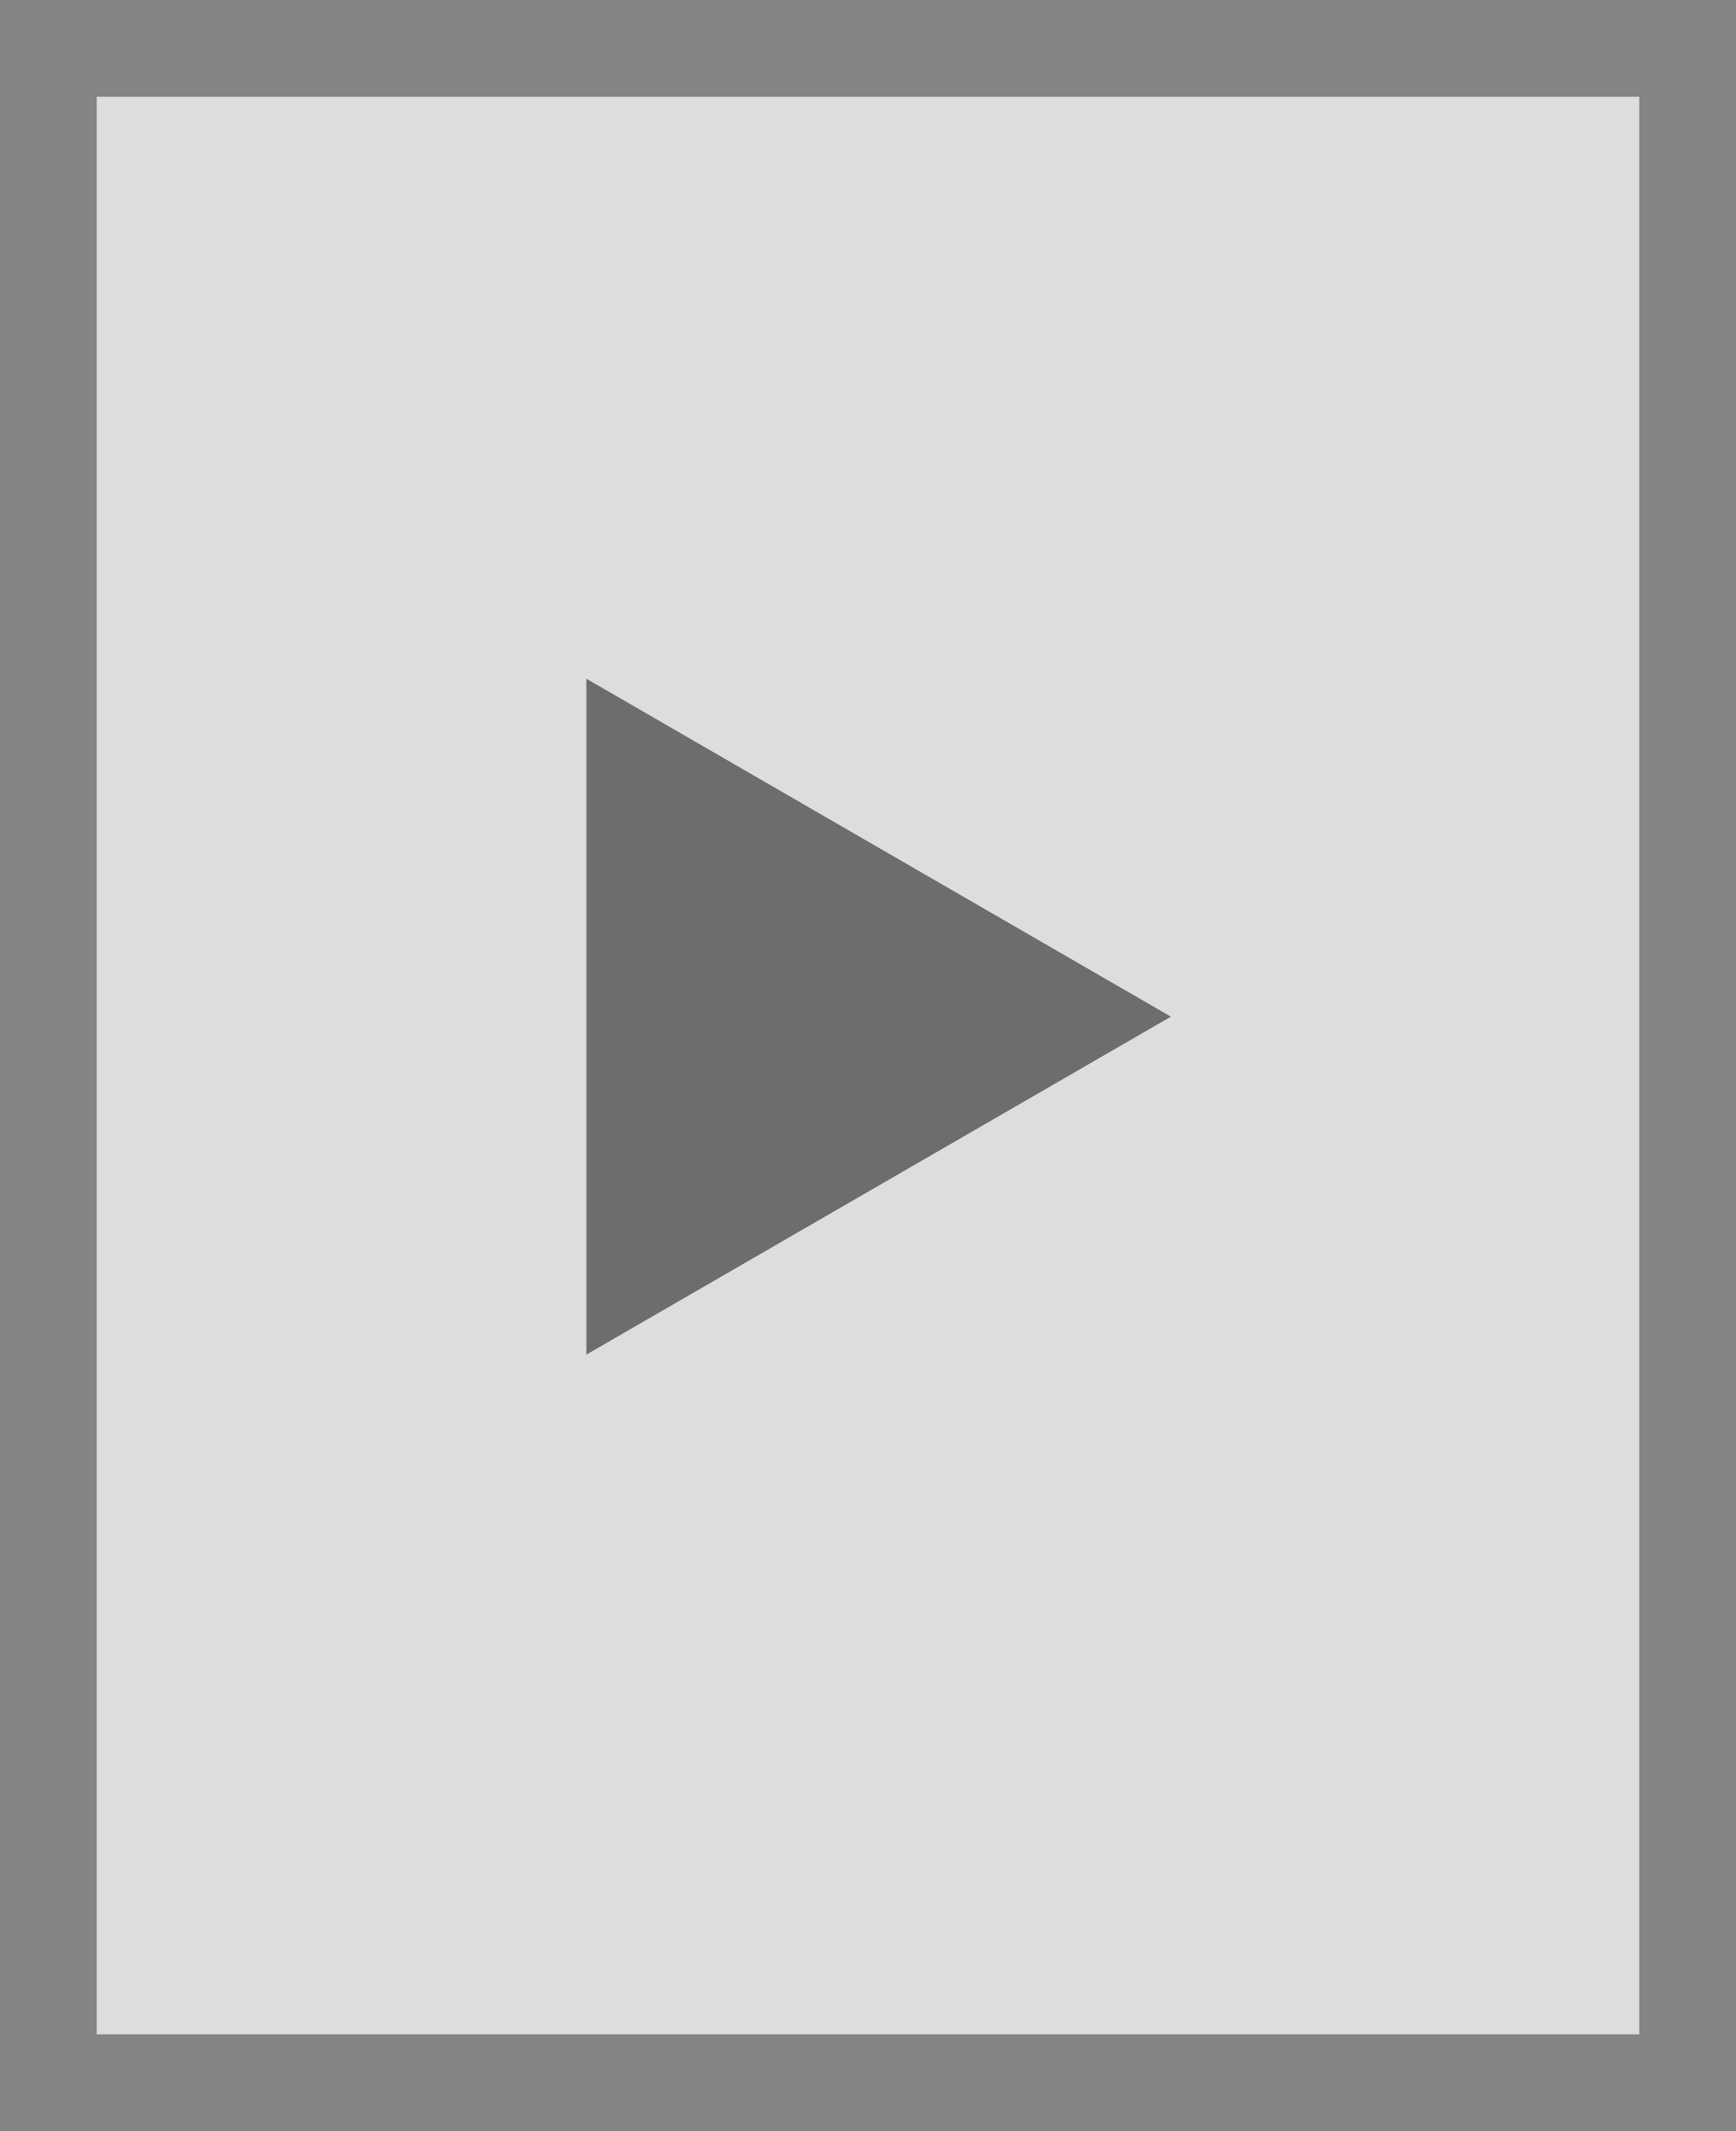 <svg id="Layer_1" data-name="Layer 1" xmlns="http://www.w3.org/2000/svg" viewBox="0 0 17.94 22.01"><defs><style>.cls-1{fill:#ddd;stroke:#848484;stroke-miterlimit:10;}.cls-2{fill:#6d6d6d;}</style></defs><rect class="cls-1" x="0.54" y="0.48" width="16.94" height="21.01" transform="translate(17.98 21.99) rotate(-180)"/><polygon class="cls-2" points="12.1 10.5 6.06 7.01 6.06 13.99 12.1 10.5"/></svg>
